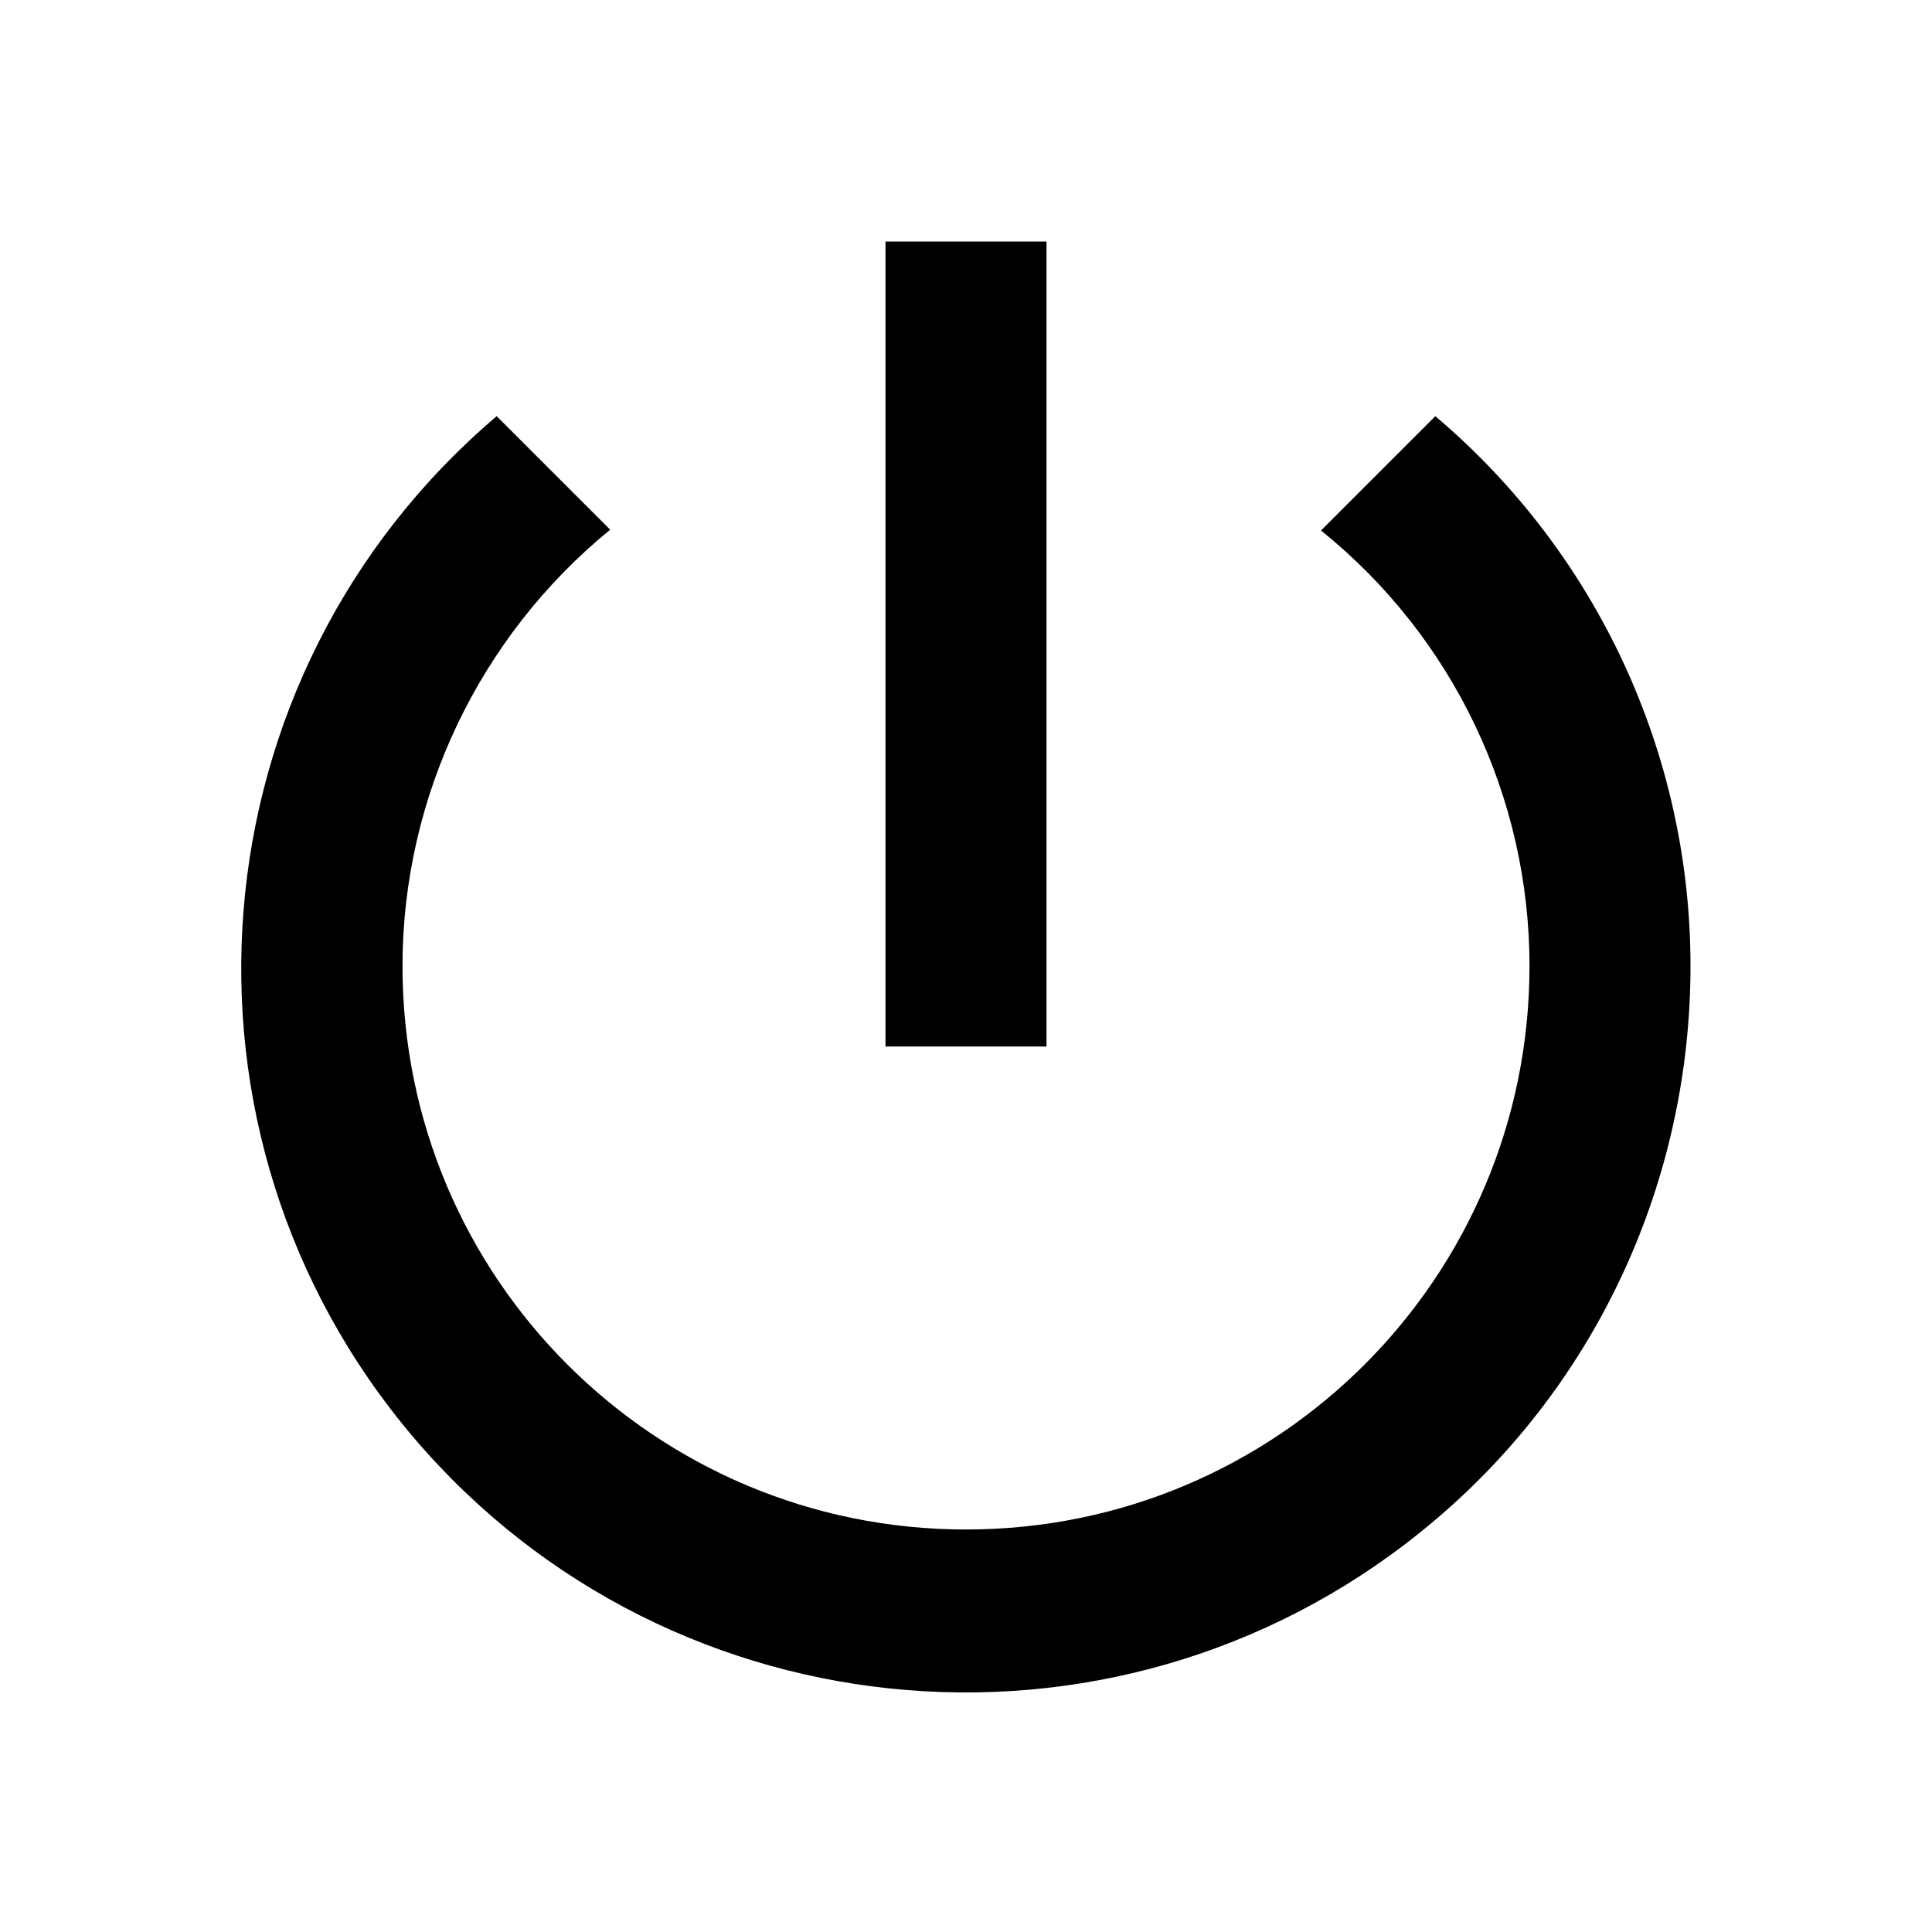 <svg xmlns="http://www.w3.org/2000/svg" xmlns:xlink="http://www.w3.org/1999/xlink" id="mdi-power-standby" width="24" height="24" version="1.1" viewBox="0 0 24 24"><path d="M13,3H11V13H13V3M17.83,5.17L16.41,6.59C18.05,7.91 19,9.9 19,12C19,15.87 15.87,19 12,19C8.14,19 5,15.88 5,12C5,9.91 5.95,7.91 7.58,6.58L6.17,5.17C2.38,8.39 1.92,14.07 5.14,17.86C8.36,21.64 14.04,22.1 17.83,18.88C19.85,17.17 21,14.65 21,12C21,9.37 19.84,6.87 17.83,5.17Z"/></svg>